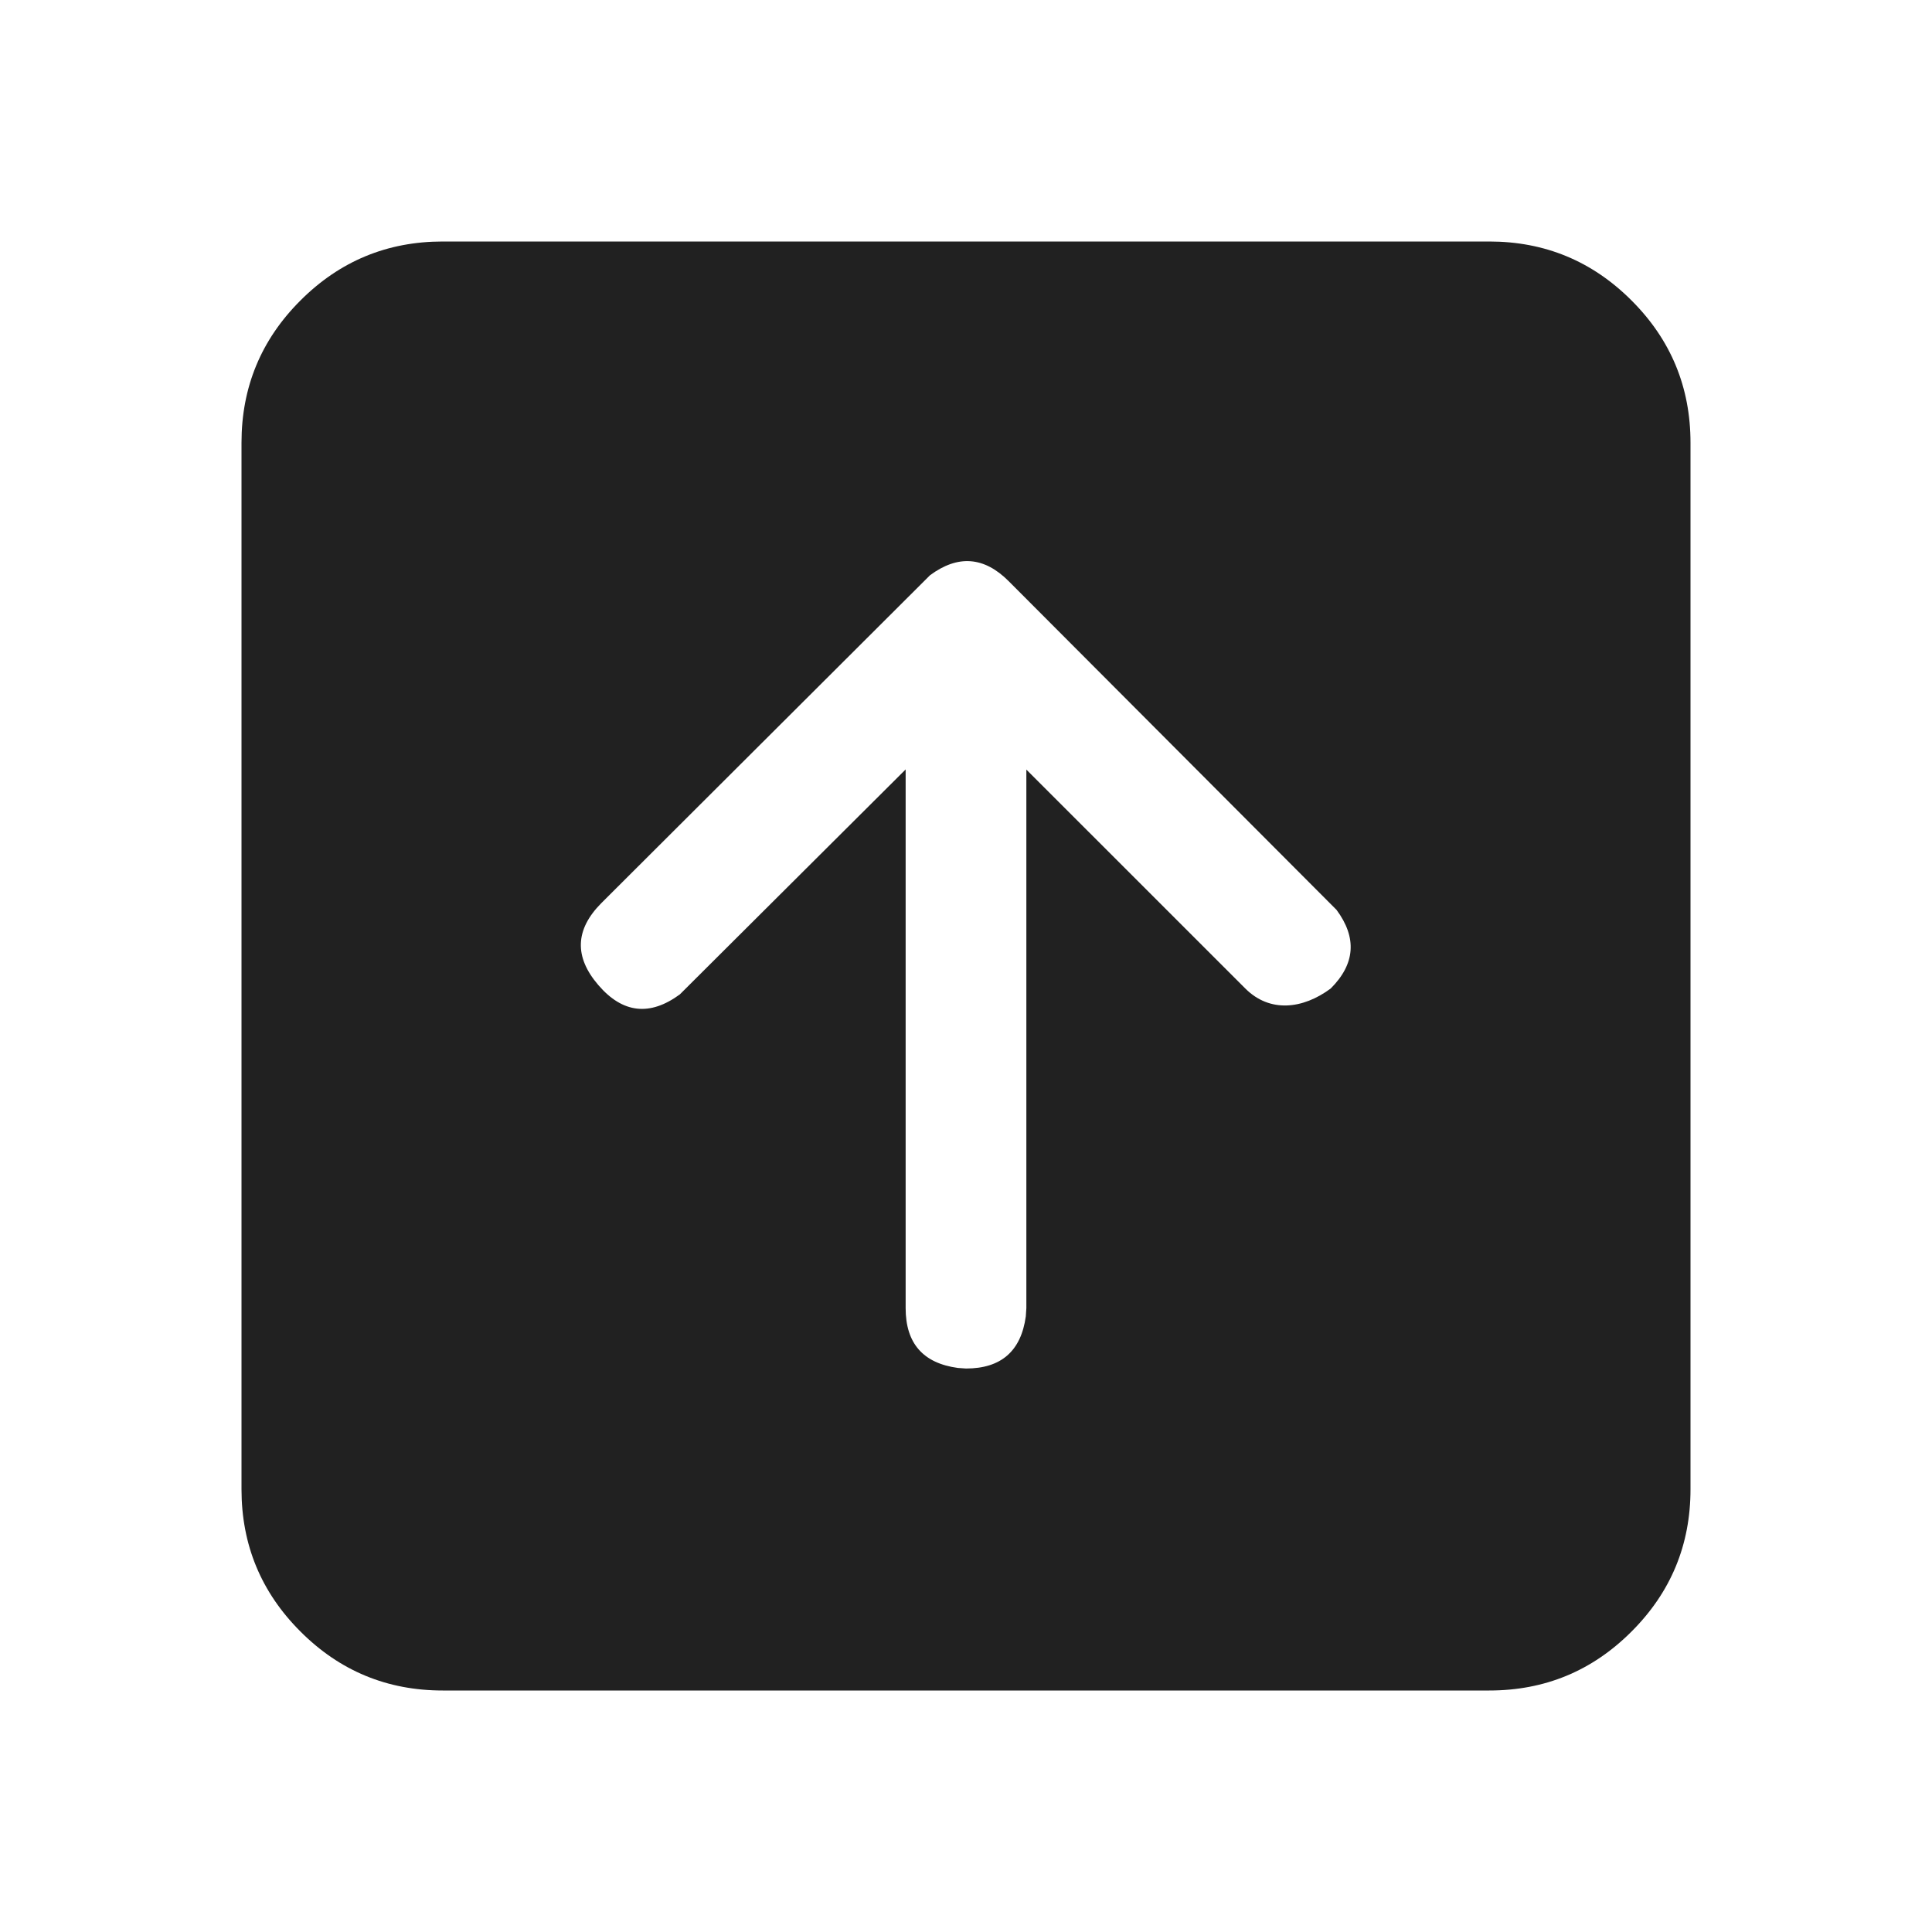<svg width="50" height="50" viewBox="0 0 50 50" fill="none" xmlns="http://www.w3.org/2000/svg" xmlns:xlink="http://www.w3.org/1999/xlink">
	<desc>
			Created with Pixso.
	</desc>
	<g clip-path="url(#clip9_1501)">
		<path d="M11.458 43.75C10.02 43.75 8.792 43.242 7.776 42.224C6.758 41.208 6.25 39.98 6.25 38.542L6.25 11.458C6.25 10.02 6.758 8.792 7.776 7.776C8.792 6.759 10.02 6.25 11.458 6.25L38.542 6.25C39.98 6.25 41.208 6.759 42.224 7.776C43.242 8.792 43.75 10.02 43.75 11.458L43.75 38.542C43.75 39.98 43.242 41.208 42.224 42.224C41.208 43.242 39.98 43.75 38.542 43.75L11.458 43.75ZM34.438 25.583C35.073 24.949 35.124 24.27 34.59 23.548L26.104 15.04C25.469 14.404 24.791 14.353 24.069 14.887L15.56 23.375C14.882 24.059 14.857 24.765 15.486 25.495C16.114 26.225 16.817 26.305 17.594 25.735L23.438 19.913L23.438 33.854C23.438 34.763 23.887 35.279 24.788 35.402L25 35.417C25.908 35.417 26.424 34.967 26.548 34.067L26.562 33.854L26.562 19.917L32.229 25.583C32.864 26.217 33.717 26.117 34.438 25.583Z" fill-rule="evenodd" fill="#212121"/>
	</g>
	<defs>
		<clipPath id="clip9_1501">
			<rect width="50" height="50" transform="matrix(1 0 0 -1 0 50)" fill="white"/>
		</clipPath>
	</defs>
</svg>
